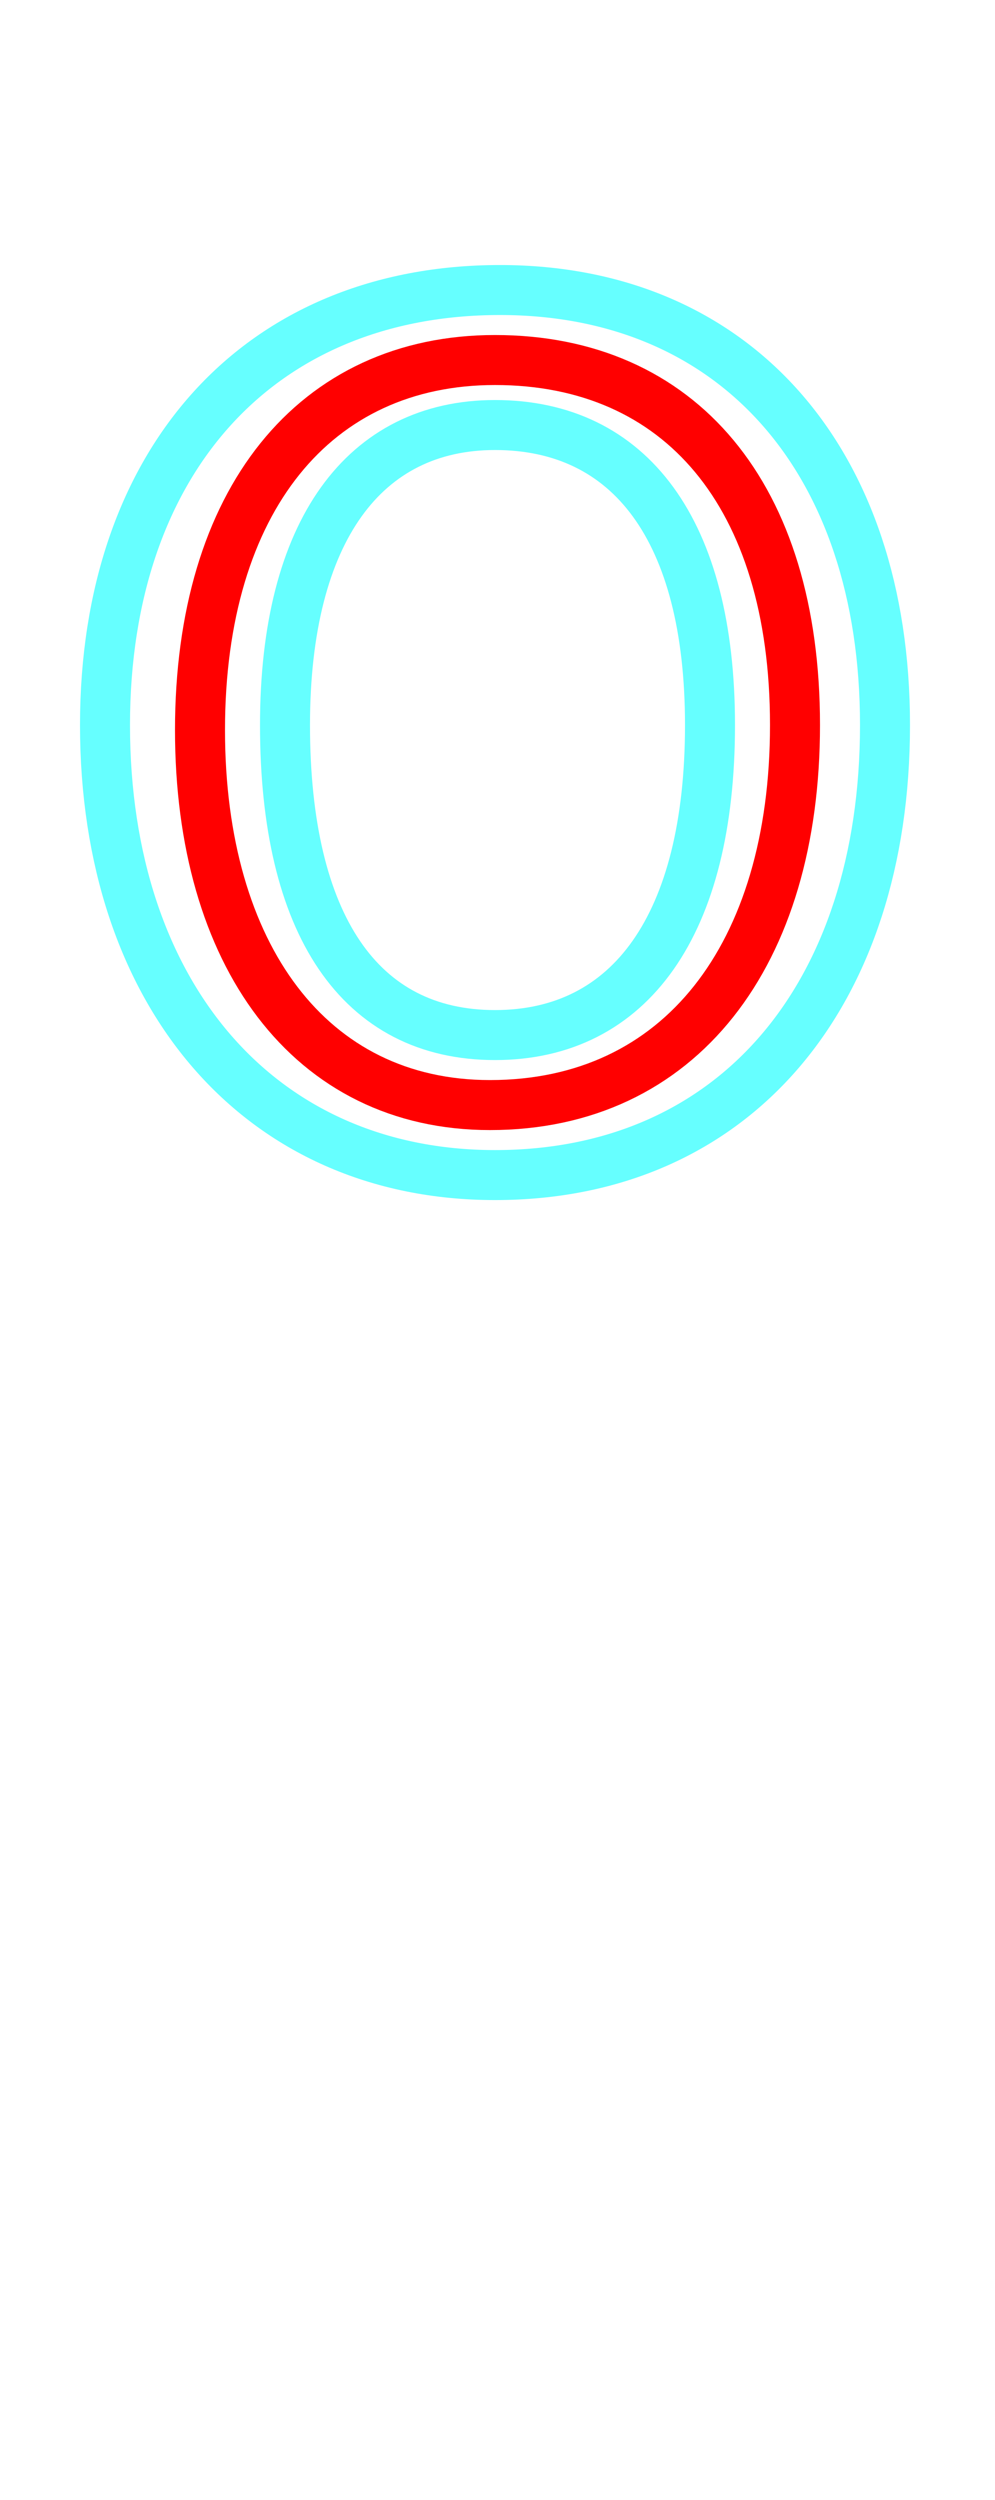 <?xml version='1.0' encoding='utf8'?>
<svg viewBox="0.0 -6.0 19.9 50.0" version="1.1" xmlns="http://www.w3.org/2000/svg">
<rect x="0.0" y="-6.0" width="19.9" height="50.0" fill="#333333" stroke="none"/>
<rect x="-1000" y="-1000" width="2000" height="2000" stroke="white" fill="white"/>
<g style="fill:none;stroke:rgba(255, 0, 0, 1);  stroke-width:1"><path d="M 9.9 -36.8 C 6.3 -36.8 4.0 -34.0 4.0 -29.4 C 4.0 -24.9 6.2 -21.9 9.8 -21.9 C 13.6 -21.9 15.9 -24.9 15.9 -29.5 C 15.9 -34.1 13.6 -36.8 9.9 -36.8 Z" transform="translate(0.0 38.0)" />
</g>
<g style="fill:none;stroke:rgba(0, 255, 255, 0.6);  stroke-width:1">
<path d="M 9.9 -20.5 C 5.2 -20.5 2.1 -24.1 2.1 -29.5 C 2.1 -34.8 5.2 -38.2 10.0 -38.2 C 14.7 -38.2 17.7 -34.8 17.7 -29.5 C 17.7 -24.1 14.7 -20.5 9.9 -20.5 Z M 9.9 -23.3 C 12.6 -23.3 14.2 -25.5 14.2 -29.5 C 14.2 -33.4 12.6 -35.5 9.9 -35.5 C 7.3 -35.5 5.7 -33.4 5.7 -29.5 C 5.7 -25.5 7.2 -23.3 9.9 -23.3 Z" transform="translate(0.0 38.0)" />
</g>
</svg>